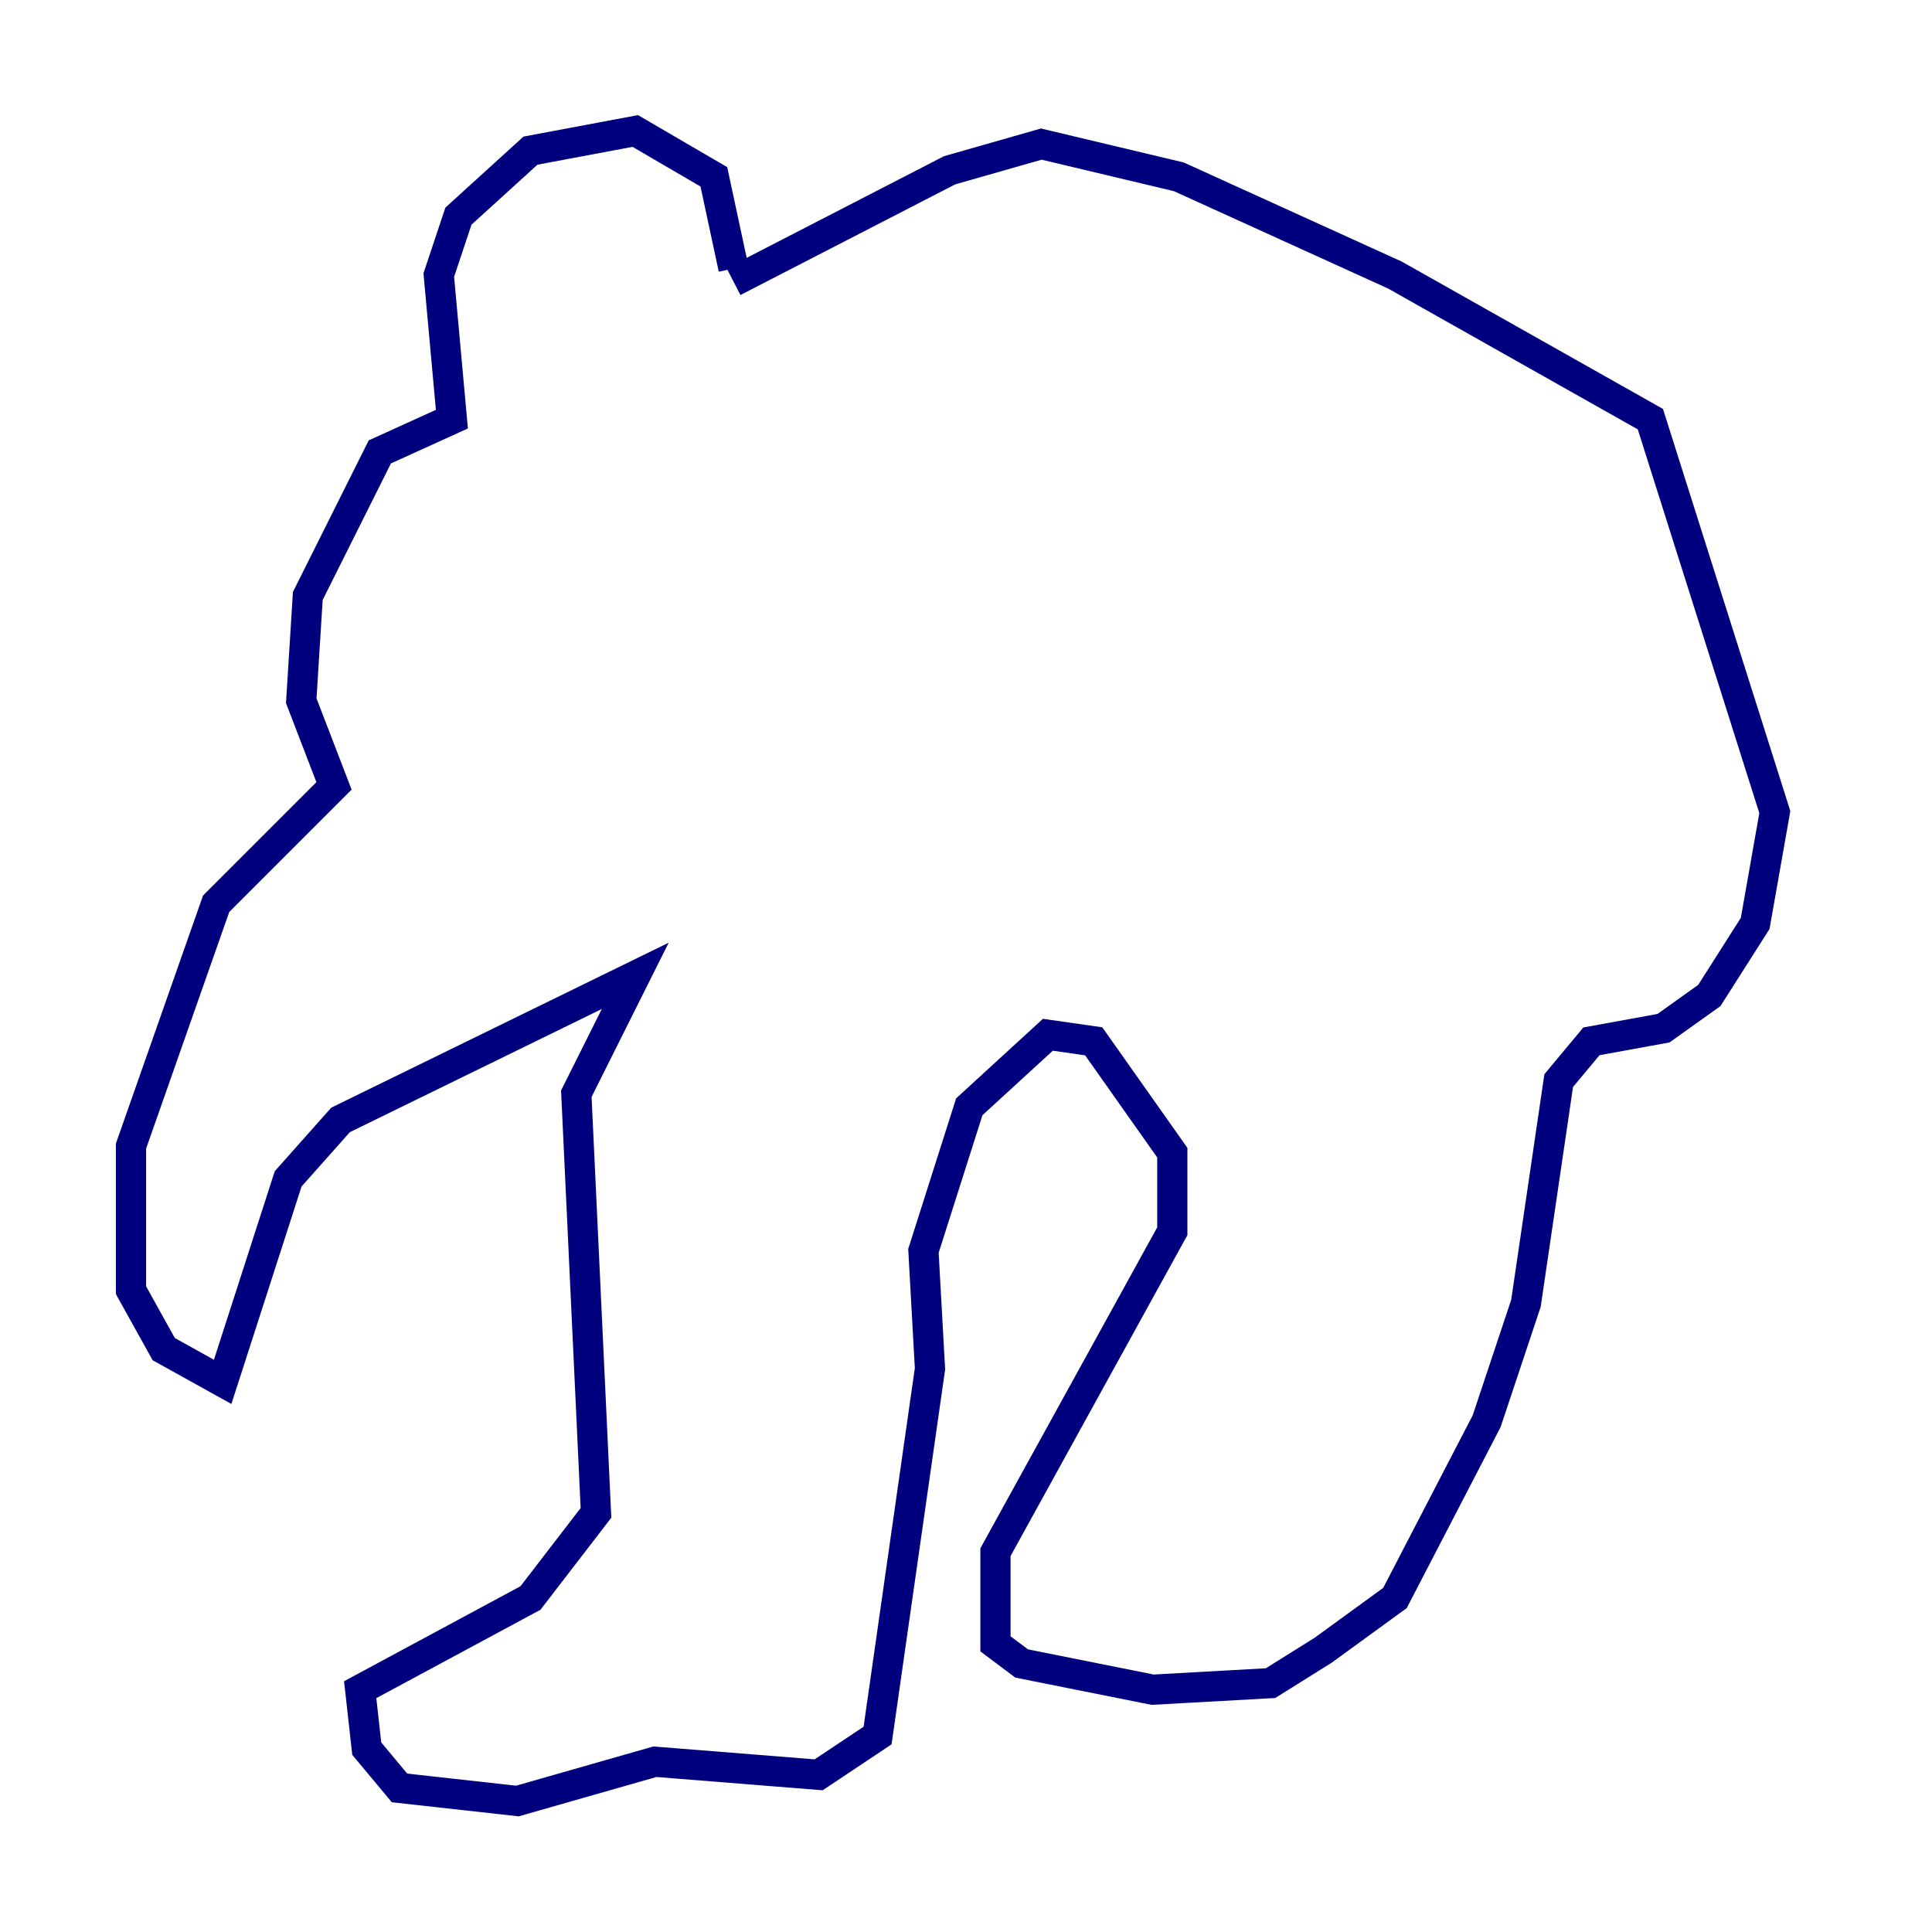 <?xml version="1.0" encoding="utf-8" ?>
<svg baseProfile="tiny" height="128" version="1.2" viewBox="0,0,128,128" width="128" xmlns="http://www.w3.org/2000/svg" xmlns:ev="http://www.w3.org/2001/xml-events" xmlns:xlink="http://www.w3.org/1999/xlink"><defs /><polyline fill="none" points="48.597,17.79 47.295,11.715 42.088,8.678 35.146,9.98 30.373,14.319 29.071,18.224 29.939,27.77 25.166,29.939 20.393,39.485 19.959,46.427 22.129,52.068 14.319,59.878 8.678,75.932 8.678,85.478 10.848,89.383 14.752,91.552 19.091,78.102 22.563,74.197 42.088,64.651 38.183,72.461 39.485,100.231 35.146,105.871 23.864,111.946 24.298,115.851 26.468,118.454 34.278,119.322 43.39,116.719 54.237,117.586 58.142,114.983 61.614,90.685 61.18,82.875 64.217,73.329 69.424,68.556 72.461,68.99 77.668,76.366 77.668,81.573 65.953,102.834 65.953,108.909 67.688,110.21 76.366,111.946 84.176,111.512 87.647,109.342 92.42,105.871 98.495,94.156 101.098,86.346 103.268,71.593 105.437,68.99 110.21,68.122 113.248,65.953 116.285,61.18 117.586,53.803 109.342,27.77 92.42,18.224 78.102,11.715 68.99,9.546 62.915,11.281 48.597,18.658" stroke="#00007f" stroke-width="2" /></svg>